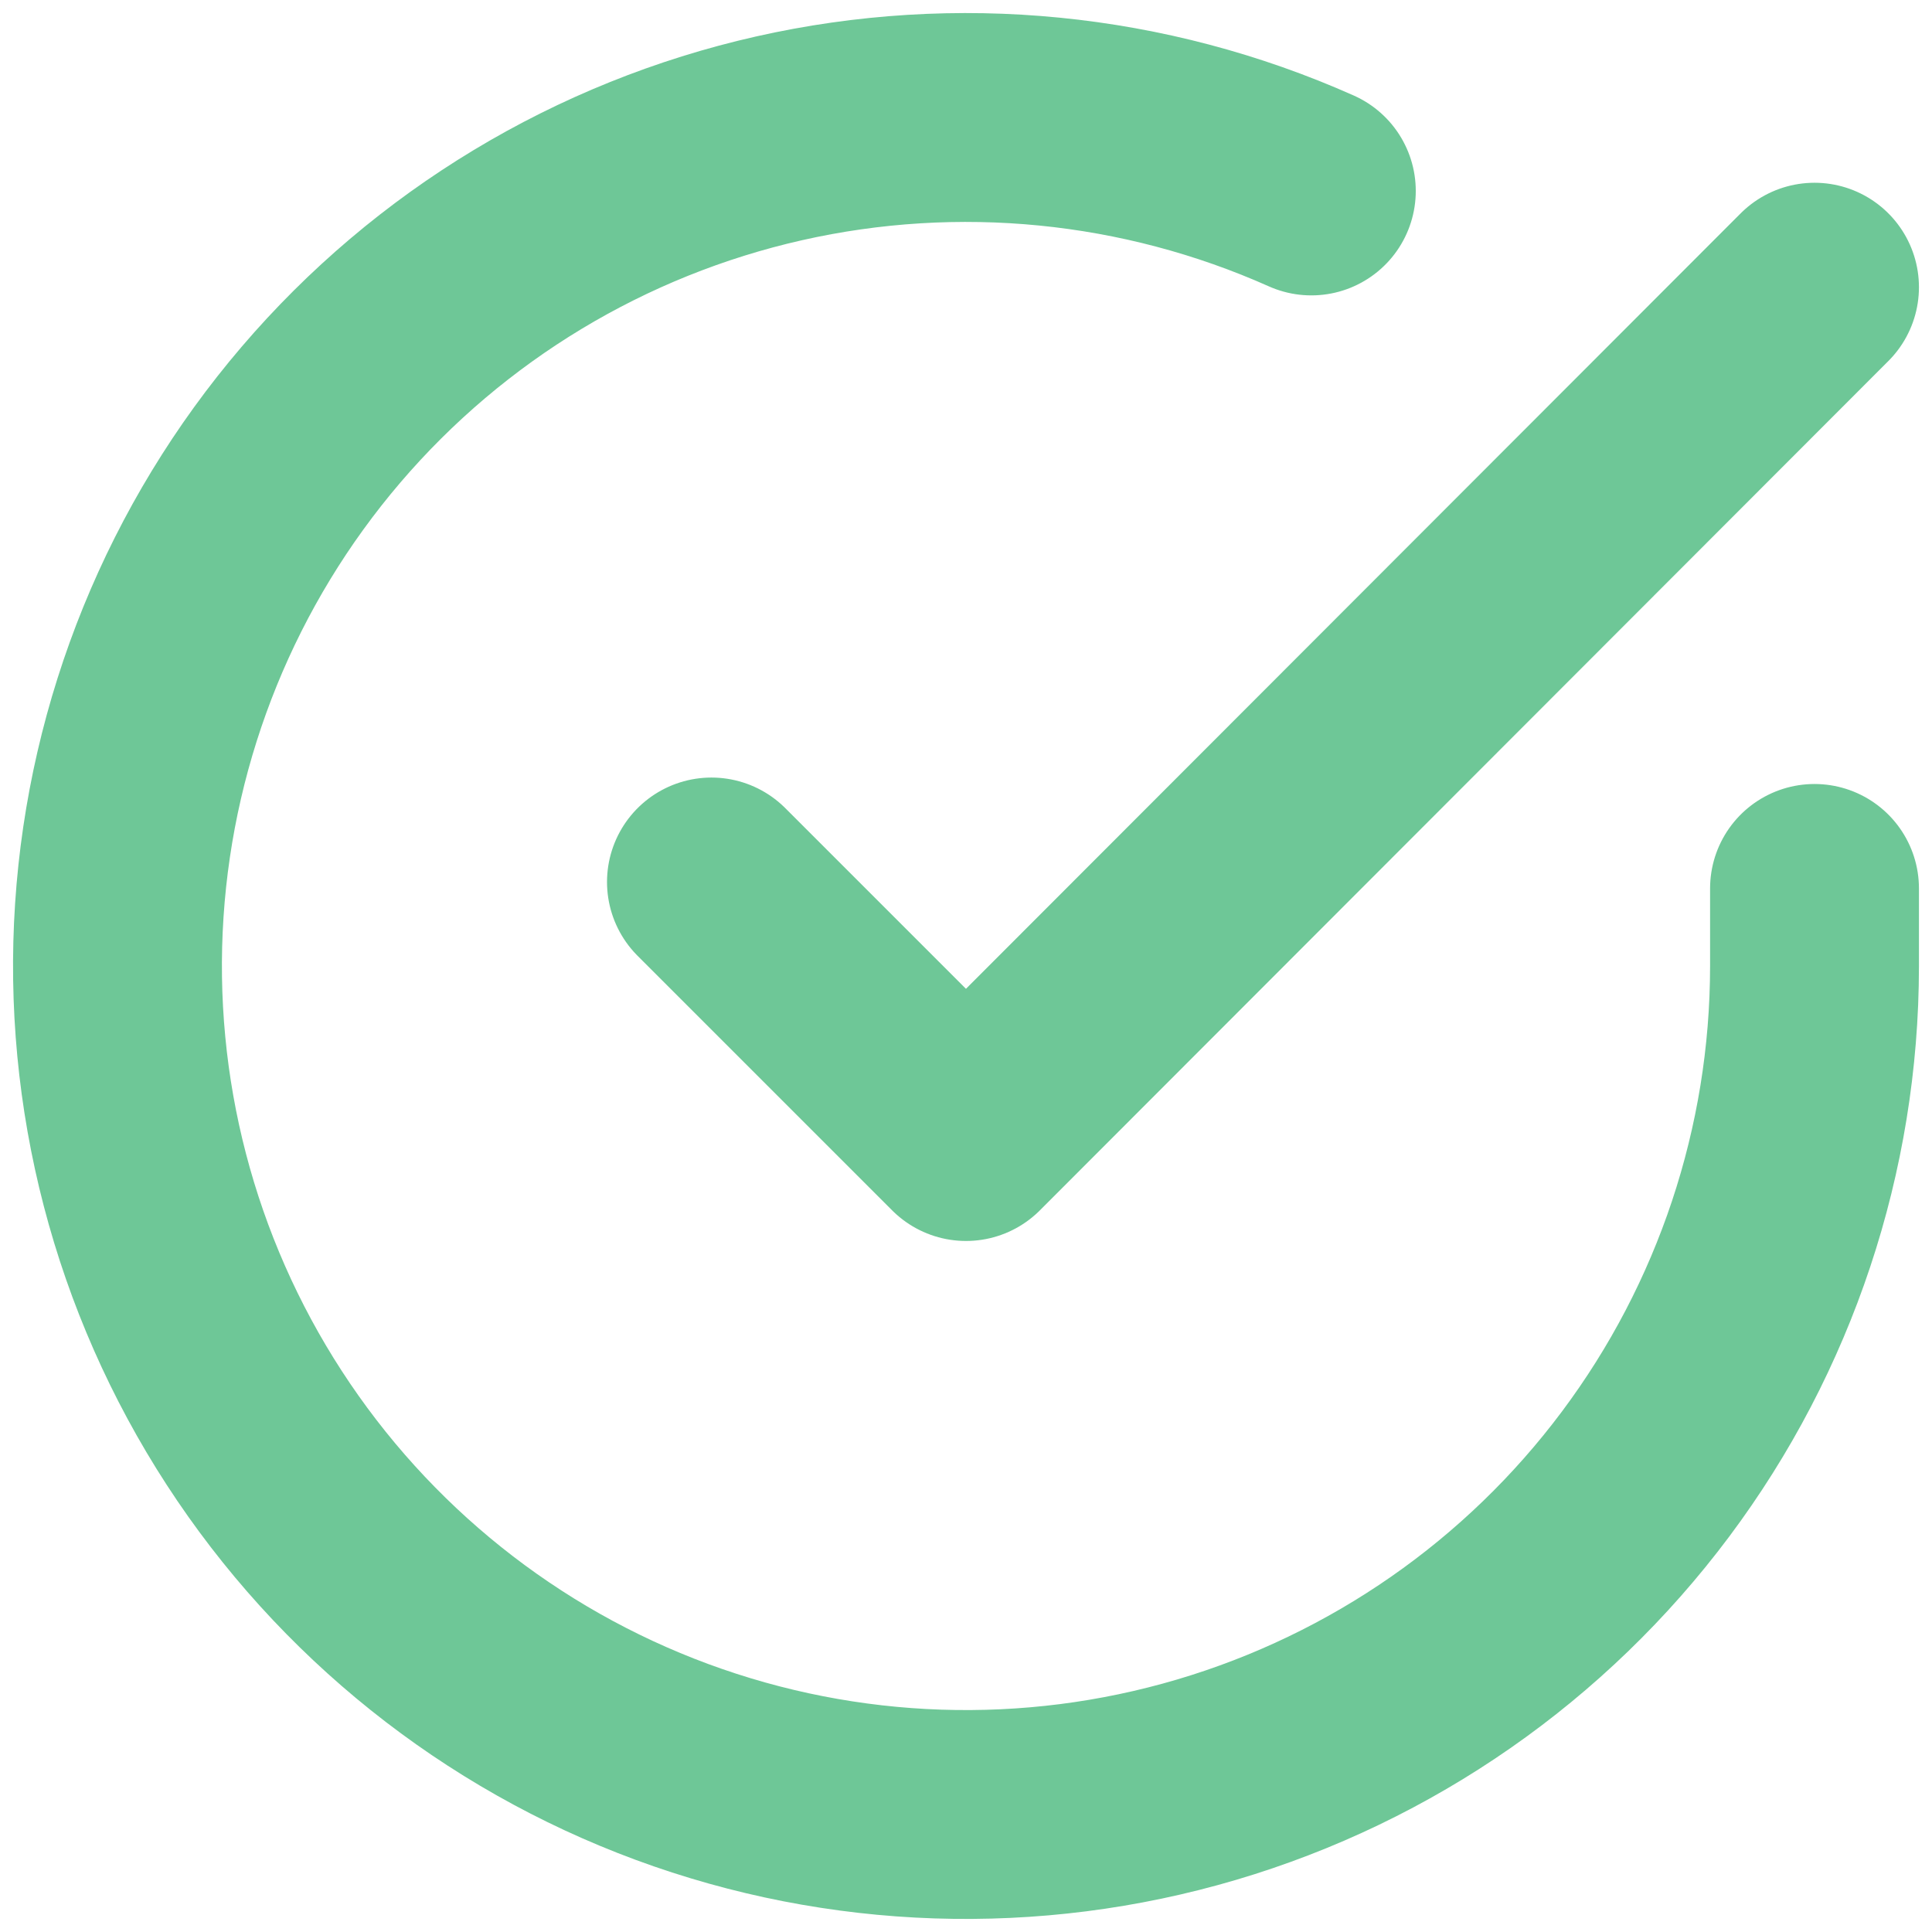 <svg width="74" height="74" viewBox="0 0 74 74" fill="none" xmlns="http://www.w3.org/2000/svg">
<path d="M69.5 34.029V37.019C69.496 44.027 67.227 50.846 63.03 56.459C58.834 62.073 52.936 66.179 46.215 68.166C39.494 70.153 32.311 69.915 25.737 67.486C19.163 65.057 13.55 60.568 9.736 54.689C5.921 48.81 4.109 41.855 4.57 34.862C5.032 27.868 7.741 21.212 12.294 15.884C16.848 10.556 23.002 6.844 29.838 5.299C36.674 3.755 43.826 4.461 50.227 7.314M69.5 11L37 43.532L27.25 33.782" stroke="#6EC797" stroke-width="8" stroke-linecap="round" stroke-linejoin="round"/>
</svg>
